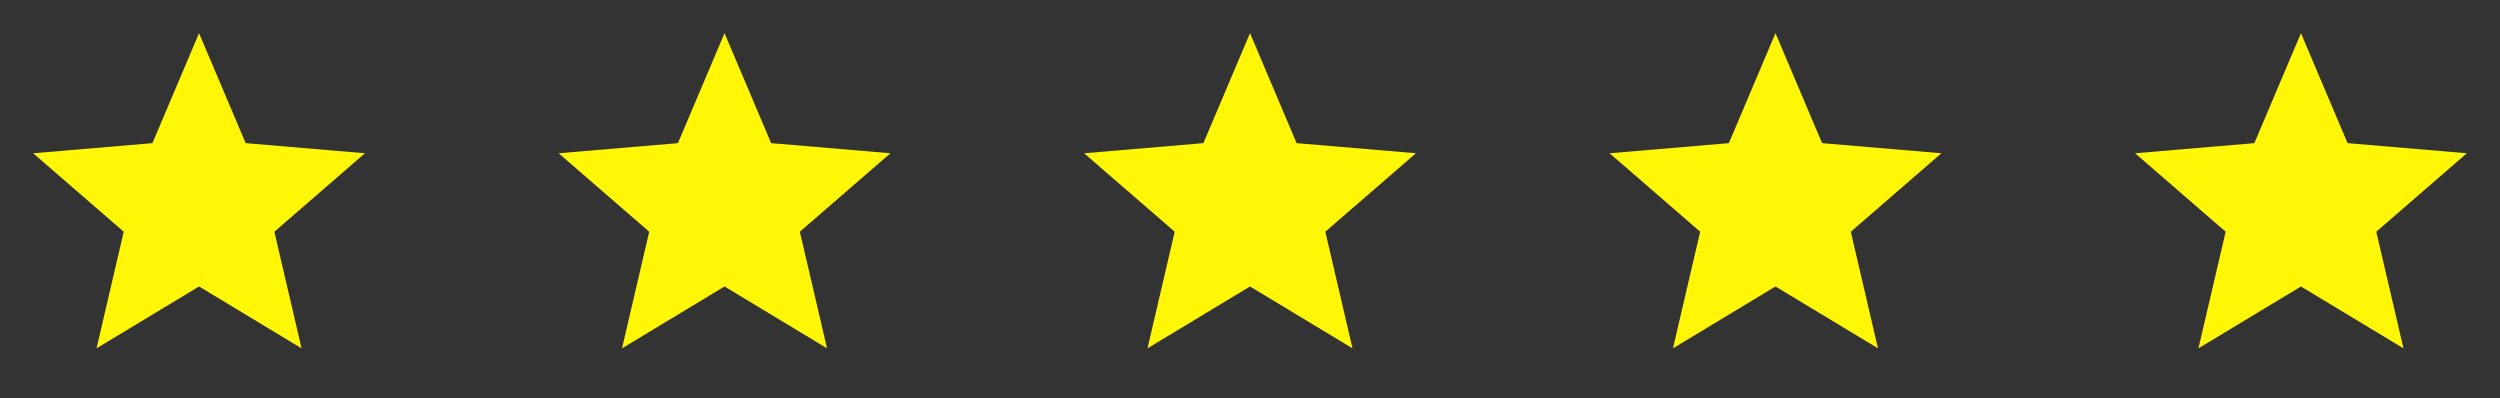 <svg xmlns="http://www.w3.org/2000/svg" width="314" height="50" viewBox="0 0 314 50">
  <rect x="0" y="0" width="314" height="50" fill="#333333" stroke="none"/>
  <g id="Group_1550" data-name="Group 1550" transform="translate(-822 -5547)">
    <g id="grade-24px_1_" data-name="grade-24px (1)" transform="translate(822 5547)">
      <path id="Path_11" data-name="Path 11" d="M22.833,33.813l12.875,7.771L32.292,26.937l11.375-9.854L28.687,15.812,22.833,2,16.979,15.812,2,17.083l11.375,9.854L9.958,41.583Z" transform="translate(2.167 2.167)" fill="#fff706"/>
      <path id="Path_12" data-name="Path 12" d="M0,0H50V50H0Z" fill="none"/>
    </g>
    <g id="grade-24px_1_2" data-name="grade-24px (1)" transform="translate(888 5547)">
      <path id="Path_11-2" data-name="Path 11" d="M22.833,33.813l12.875,7.771L32.292,26.937l11.375-9.854L28.687,15.812,22.833,2,16.979,15.812,2,17.083l11.375,9.854L9.958,41.583Z" transform="translate(2.167 2.167)" fill="#fff706"/>
      <path id="Path_12-2" data-name="Path 12" d="M0,0H50V50H0Z" fill="none"/>
    </g>
    <g id="grade-24px_1_3" data-name="grade-24px (1)" transform="translate(954 5547)">
      <path id="Path_11-3" data-name="Path 11" d="M22.833,33.813l12.875,7.771L32.292,26.937l11.375-9.854L28.687,15.812,22.833,2,16.979,15.812,2,17.083l11.375,9.854L9.958,41.583Z" transform="translate(2.167 2.167)" fill="#fff706"/>
      <path id="Path_12-3" data-name="Path 12" d="M0,0H50V50H0Z" fill="none"/>
    </g>
    <g id="grade-24px_1_4" data-name="grade-24px (1)" transform="translate(1020 5547)">
      <path id="Path_11-4" data-name="Path 11" d="M22.833,33.813l12.875,7.771L32.292,26.937l11.375-9.854L28.687,15.812,22.833,2,16.979,15.812,2,17.083l11.375,9.854L9.958,41.583Z" transform="translate(2.167 2.167)" fill="#fff706"/>
      <path id="Path_12-4" data-name="Path 12" d="M0,0H50V50H0Z" fill="none"/>
    </g>
    <g id="grade-24px_1_5" data-name="grade-24px (1)" transform="translate(1086 5547)">
      <path id="Path_11-5" data-name="Path 11" d="M22.833,33.813l12.875,7.771L32.292,26.937l11.375-9.854L28.687,15.812,22.833,2,16.979,15.812,2,17.083l11.375,9.854L9.958,41.583Z" transform="translate(2.167 2.167)" fill="#fff706"/>
      <path id="Path_12-5" data-name="Path 12" d="M0,0H50V50H0Z" fill="none"/>
    </g>
  </g>
</svg>
